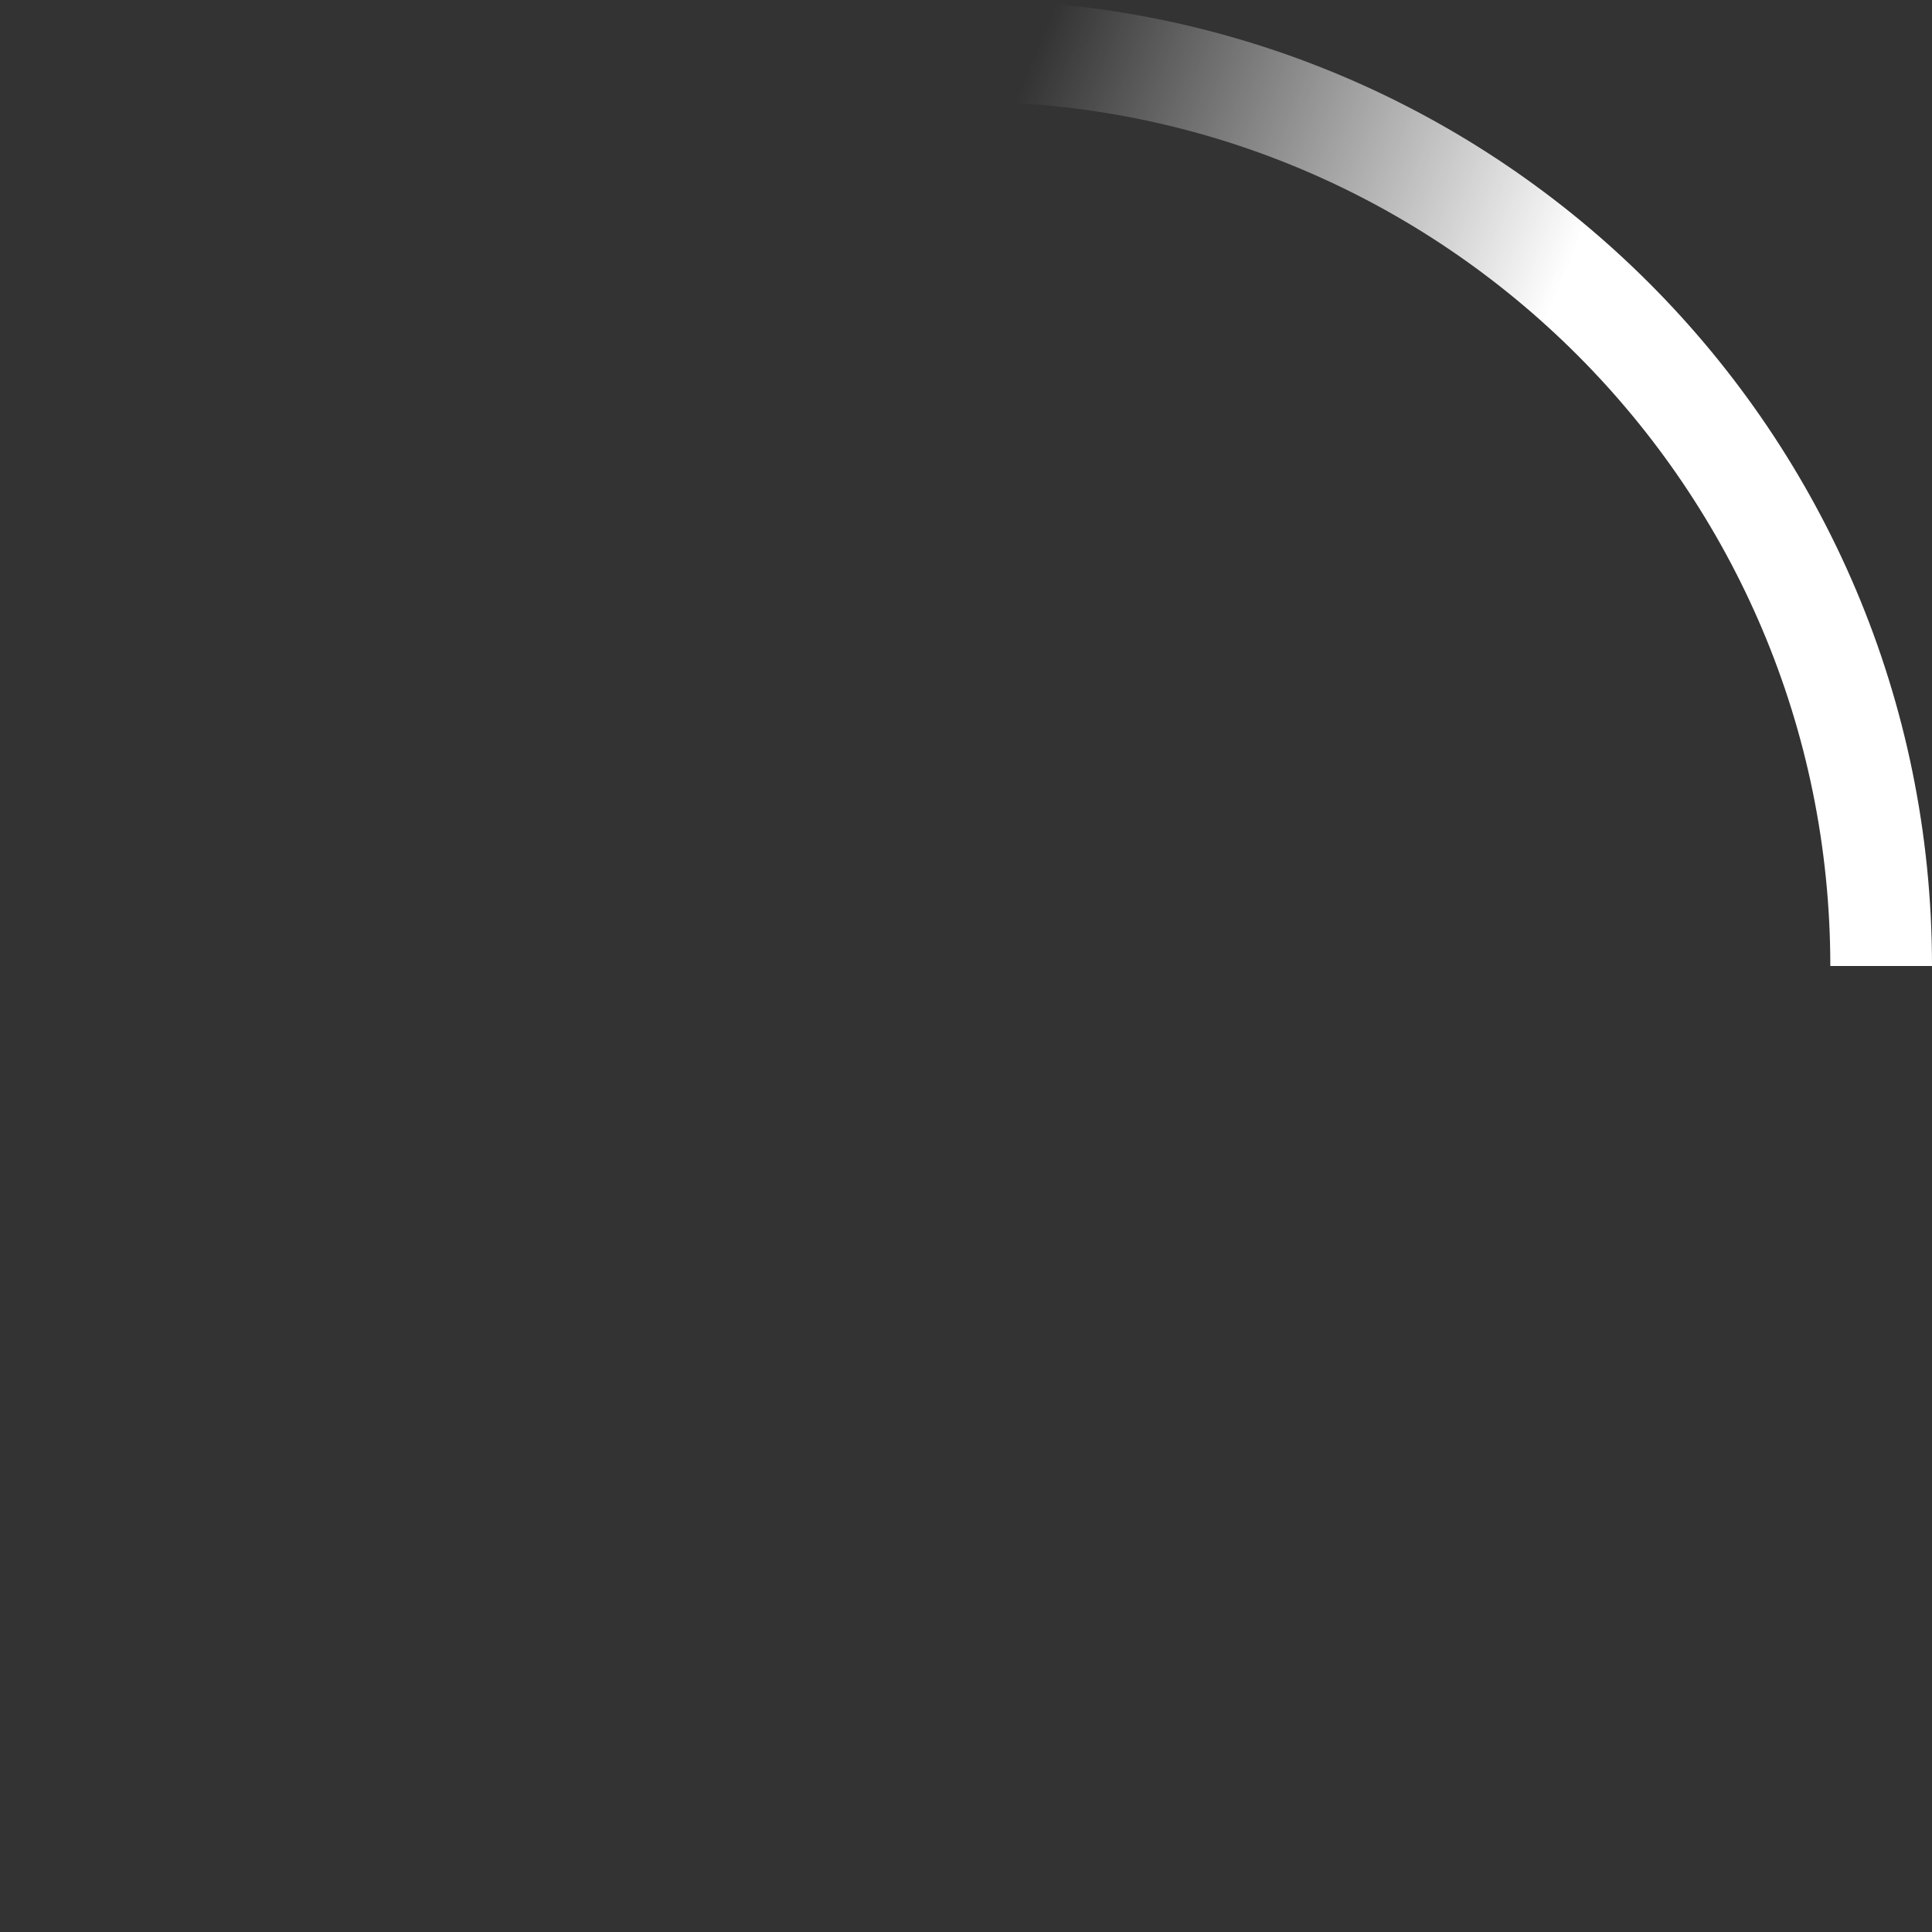 <!-- By Sam Herbert (@sherb) - more @ http://goo.gl/7AJzbL -->
<svg width="38" height="38" viewBox="0 0 38 38" xmlns="http://www.w3.org/2000/svg">
  <rect x="0" y="0" width="38" height="38" fill="#333333" stroke="none"/>
  <style type="text/css">
  <![CDATA[
    path {
      stroke-width: 2;
    }
    path {
      animation: spin 0.9s linear infinite;
      transform-origin: left bottom;
    }
    @keyframes spin { to { transform: rotate(360deg) } }
  ]]>
  </style>
  <defs>
    <linearGradient x1="8.042%" y1="0%" x2="65.682%" y2="23.865%" id="a">
      <stop stop-color="#fff" stop-opacity="0" offset="0%"/>
      <stop stop-color="#fff" stop-opacity=".631" offset="63.146%"/>
      <stop stop-color="#fff" offset="100%"/>
    </linearGradient>
  </defs>
  <g fill="none" fill-rule="evenodd">
    <g transform="translate(1 1)">
      <path d="M36 18c0-9.94-8.06-18-18-18" stroke="url(#a)" stroke-width="2"></path>
    </g>
  </g>
</svg>
